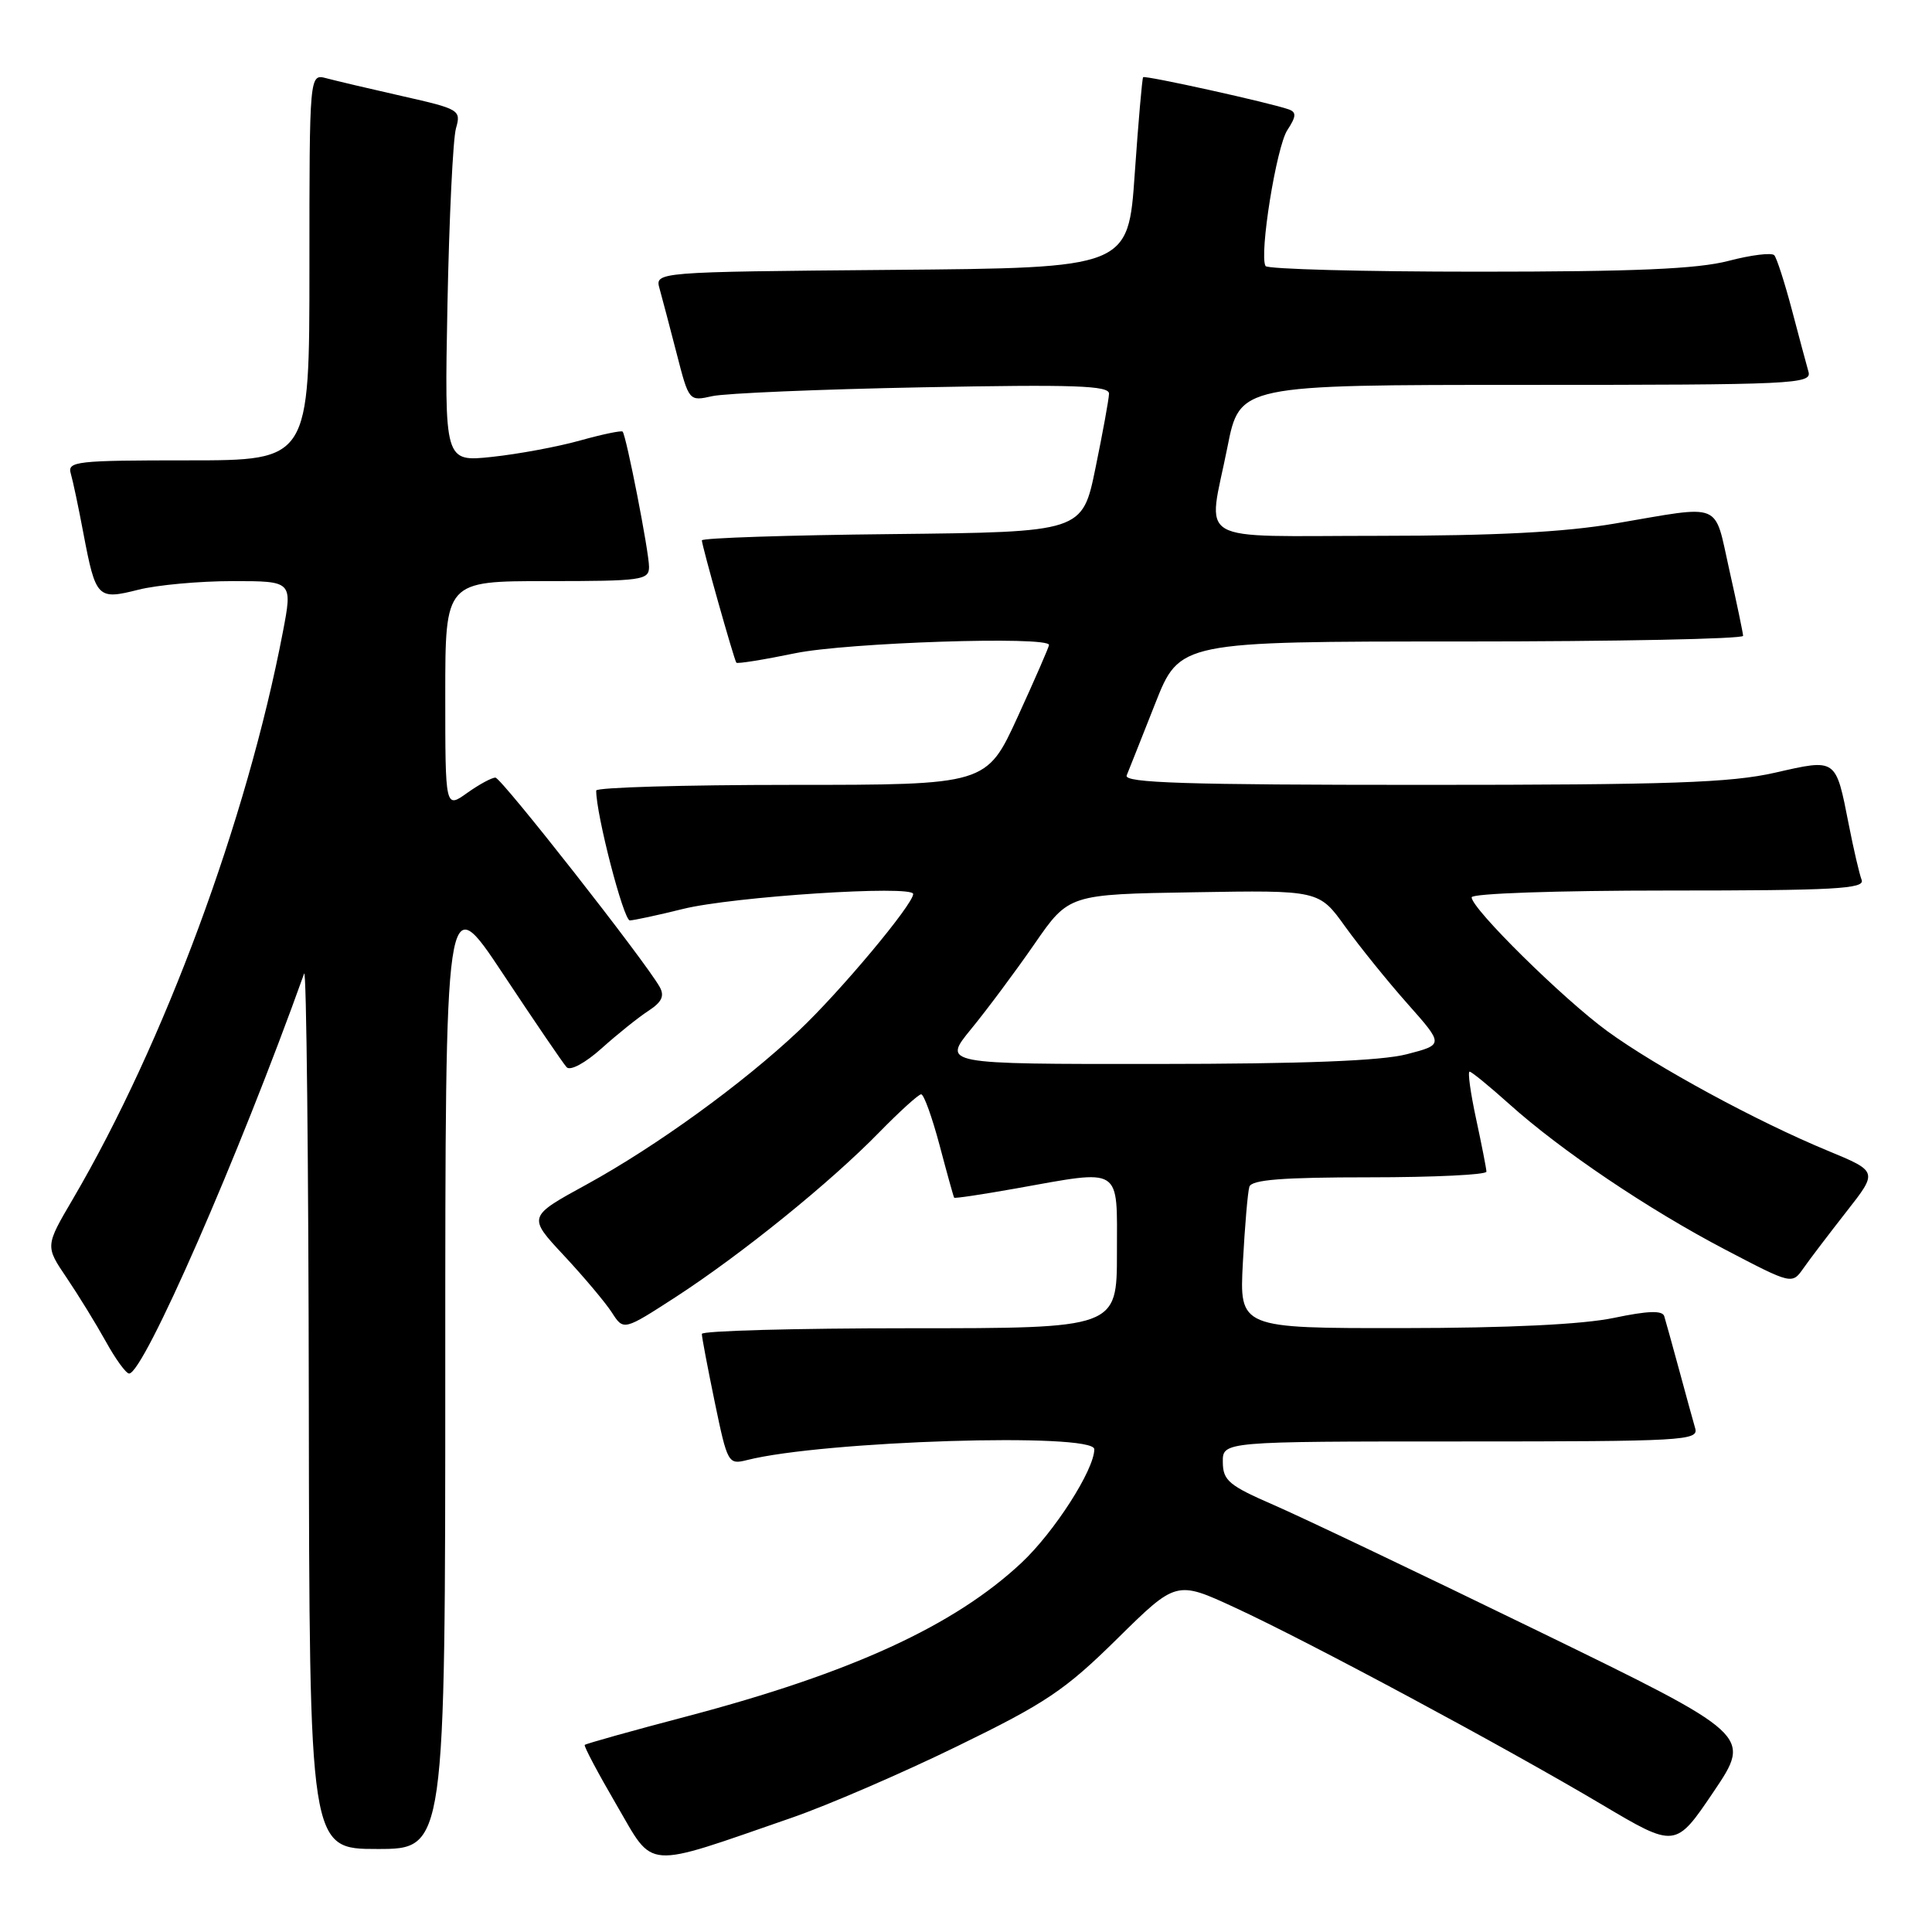 <?xml version="1.0" encoding="UTF-8" standalone="no"?>
<!DOCTYPE svg PUBLIC "-//W3C//DTD SVG 1.1//EN" "http://www.w3.org/Graphics/SVG/1.1/DTD/svg11.dtd" >
<svg xmlns="http://www.w3.org/2000/svg" xmlns:xlink="http://www.w3.org/1999/xlink" version="1.1" viewBox="0 0 256 256">
 <g >
 <path fill="currentColor"
d=" M 104.94 240.85 C 109.65 239.22 119.50 234.97 126.83 231.39 C 138.58 225.67 141.11 223.97 148.02 217.16 C 155.87 209.42 155.87 209.42 163.69 213.04 C 173.43 217.54 199.31 231.43 212.25 239.11 C 222.01 244.90 222.01 244.90 227.07 237.40 C 232.12 229.91 232.12 229.91 203.81 216.12 C 188.24 208.54 172.47 201.02 168.78 199.42 C 162.84 196.84 162.05 196.18 162.03 193.75 C 162.00 191.00 162.00 191.00 193.57 191.00 C 223.16 191.00 225.10 190.89 224.62 189.25 C 224.34 188.29 223.38 184.80 222.49 181.50 C 221.59 178.20 220.71 175.01 220.52 174.40 C 220.28 173.62 218.36 173.68 213.84 174.63 C 209.72 175.49 199.92 175.97 185.86 175.98 C 164.22 176.00 164.22 176.00 164.69 167.25 C 164.95 162.44 165.33 157.94 165.55 157.25 C 165.84 156.32 169.92 156.00 181.47 156.00 C 190.01 156.00 196.98 155.66 196.96 155.25 C 196.95 154.84 196.33 151.69 195.59 148.25 C 194.85 144.81 194.46 142.00 194.73 142.00 C 194.99 142.00 197.35 143.93 199.97 146.28 C 206.81 152.43 218.41 160.25 228.62 165.59 C 237.45 170.21 237.45 170.21 238.98 168.03 C 239.81 166.84 242.38 163.47 244.67 160.54 C 248.84 155.23 248.84 155.23 242.17 152.47 C 232.82 148.61 219.50 141.38 213.00 136.65 C 207.14 132.38 195.00 120.41 195.00 118.90 C 195.00 118.39 206.20 118.00 221.11 118.00 C 243.06 118.00 247.13 117.78 246.68 116.60 C 246.38 115.83 245.61 112.52 244.97 109.25 C 243.23 100.41 243.39 100.52 235.18 102.39 C 229.32 103.72 221.29 104.00 188.45 104.00 C 157.11 104.00 148.89 103.74 149.29 102.75 C 149.57 102.06 151.27 97.79 153.06 93.25 C 156.31 85.00 156.31 85.00 193.66 85.00 C 214.20 85.00 230.99 84.66 230.97 84.25 C 230.95 83.84 230.13 79.90 229.14 75.50 C 227.08 66.35 228.46 66.91 214.00 69.37 C 207.26 70.52 198.19 70.99 182.75 71.00 C 157.74 71.00 160.04 72.34 162.64 59.25 C 164.27 51.00 164.27 51.00 202.20 51.00 C 237.85 51.00 240.10 50.89 239.63 49.25 C 239.36 48.29 238.36 44.58 237.42 41.00 C 236.47 37.42 235.43 34.19 235.10 33.82 C 234.77 33.45 232.04 33.78 229.03 34.57 C 224.93 35.64 216.66 36.00 195.84 36.00 C 180.59 36.00 167.92 35.66 167.69 35.25 C 166.83 33.76 169.13 19.45 170.58 17.24 C 171.76 15.44 171.80 14.87 170.78 14.50 C 168.39 13.64 151.72 9.95 151.47 10.23 C 151.34 10.38 150.84 16.12 150.36 23.00 C 149.50 35.50 149.50 35.50 118.14 35.76 C 86.77 36.03 86.77 36.03 87.40 38.26 C 87.74 39.49 88.76 43.35 89.66 46.84 C 91.29 53.18 91.29 53.18 94.39 52.49 C 96.10 52.11 108.64 51.58 122.25 51.32 C 142.40 50.93 146.99 51.09 146.95 52.17 C 146.93 52.90 146.12 57.33 145.16 62.00 C 143.42 70.50 143.42 70.50 118.21 70.77 C 104.34 70.91 93.00 71.29 93.00 71.60 C 93.00 72.28 97.25 87.36 97.57 87.81 C 97.69 87.98 101.19 87.42 105.35 86.56 C 112.23 85.14 139.00 84.26 139.00 85.46 C 139.00 85.71 137.14 89.98 134.86 94.96 C 130.72 104.00 130.72 104.00 104.86 104.00 C 90.64 104.00 79.00 104.34 79.00 104.75 C 78.98 107.90 82.63 121.99 83.46 121.96 C 84.03 121.94 87.20 121.26 90.50 120.44 C 97.12 118.80 121.00 117.25 121.00 118.46 C 121.00 119.83 111.33 131.40 105.86 136.56 C 98.43 143.58 86.96 151.89 77.71 156.96 C 69.92 161.22 69.92 161.22 74.72 166.36 C 77.36 169.19 80.22 172.59 81.08 173.92 C 82.63 176.33 82.63 176.33 89.57 171.84 C 98.28 166.18 110.00 156.70 116.46 150.08 C 119.19 147.29 121.71 145.00 122.06 145.00 C 122.42 145.00 123.51 148.04 124.50 151.75 C 125.48 155.46 126.35 158.59 126.43 158.70 C 126.51 158.82 130.16 158.27 134.54 157.49 C 148.85 154.94 148.00 154.40 148.00 166.00 C 148.00 176.00 148.00 176.00 120.50 176.00 C 105.38 176.00 93.00 176.34 93.00 176.75 C 92.99 177.16 93.77 181.24 94.71 185.80 C 96.39 193.90 96.50 194.09 98.97 193.47 C 109.05 190.91 145.00 189.79 145.00 192.03 C 145.00 194.75 139.70 203.01 135.34 207.09 C 126.42 215.43 112.83 221.67 91.04 227.42 C 83.73 229.34 77.63 231.05 77.48 231.21 C 77.34 231.37 79.24 234.95 81.70 239.17 C 86.76 247.84 85.08 247.72 104.94 240.85 Z  M 59.00 181.26 C 59.00 117.51 59.00 117.51 66.63 129.01 C 70.82 135.33 74.62 140.91 75.08 141.41 C 75.56 141.93 77.53 140.87 79.72 138.91 C 81.81 137.03 84.60 134.80 85.92 133.94 C 87.70 132.78 88.08 131.97 87.41 130.77 C 85.46 127.31 66.45 103.08 65.65 103.04 C 65.19 103.02 63.50 103.93 61.90 105.07 C 59.00 107.14 59.00 107.14 59.00 92.07 C 59.00 77.00 59.00 77.00 72.50 77.00 C 85.08 77.00 86.00 76.87 86.00 75.11 C 86.00 73.13 82.99 57.73 82.50 57.19 C 82.34 57.02 79.80 57.55 76.86 58.37 C 73.91 59.20 68.66 60.17 65.19 60.54 C 58.89 61.21 58.89 61.21 59.29 40.35 C 59.52 28.88 60.02 18.38 60.42 17.00 C 61.11 14.58 60.89 14.45 53.32 12.74 C 49.02 11.77 44.49 10.70 43.25 10.37 C 41.00 9.77 41.00 9.77 41.00 35.38 C 41.00 61.00 41.00 61.00 24.93 61.00 C 10.10 61.00 8.90 61.13 9.38 62.75 C 9.66 63.71 10.41 67.25 11.04 70.61 C 12.69 79.29 12.91 79.51 18.34 78.14 C 20.84 77.51 26.46 77.00 30.83 77.00 C 38.77 77.00 38.77 77.00 37.48 83.75 C 32.71 108.64 21.75 138.24 9.66 158.87 C 5.99 165.12 5.99 165.12 8.83 169.31 C 10.39 171.62 12.72 175.41 14.02 177.75 C 15.31 180.09 16.70 182.00 17.11 182.00 C 19.03 182.00 31.66 153.15 40.30 129.00 C 40.60 128.18 40.88 153.94 40.92 186.25 C 41.00 245.00 41.00 245.00 50.00 245.00 C 59.00 245.00 59.00 245.00 59.00 181.26 Z  M 128.68 136.35 C 130.78 133.79 134.55 128.73 137.06 125.10 C 141.62 118.50 141.62 118.50 158.20 118.23 C 174.78 117.95 174.78 117.95 178.25 122.79 C 180.17 125.45 183.89 130.06 186.52 133.02 C 191.31 138.42 191.31 138.42 186.41 139.69 C 183.01 140.57 172.80 140.97 153.18 140.98 C 124.87 141.00 124.87 141.00 128.68 136.35 Z "/>
</g>
</svg>